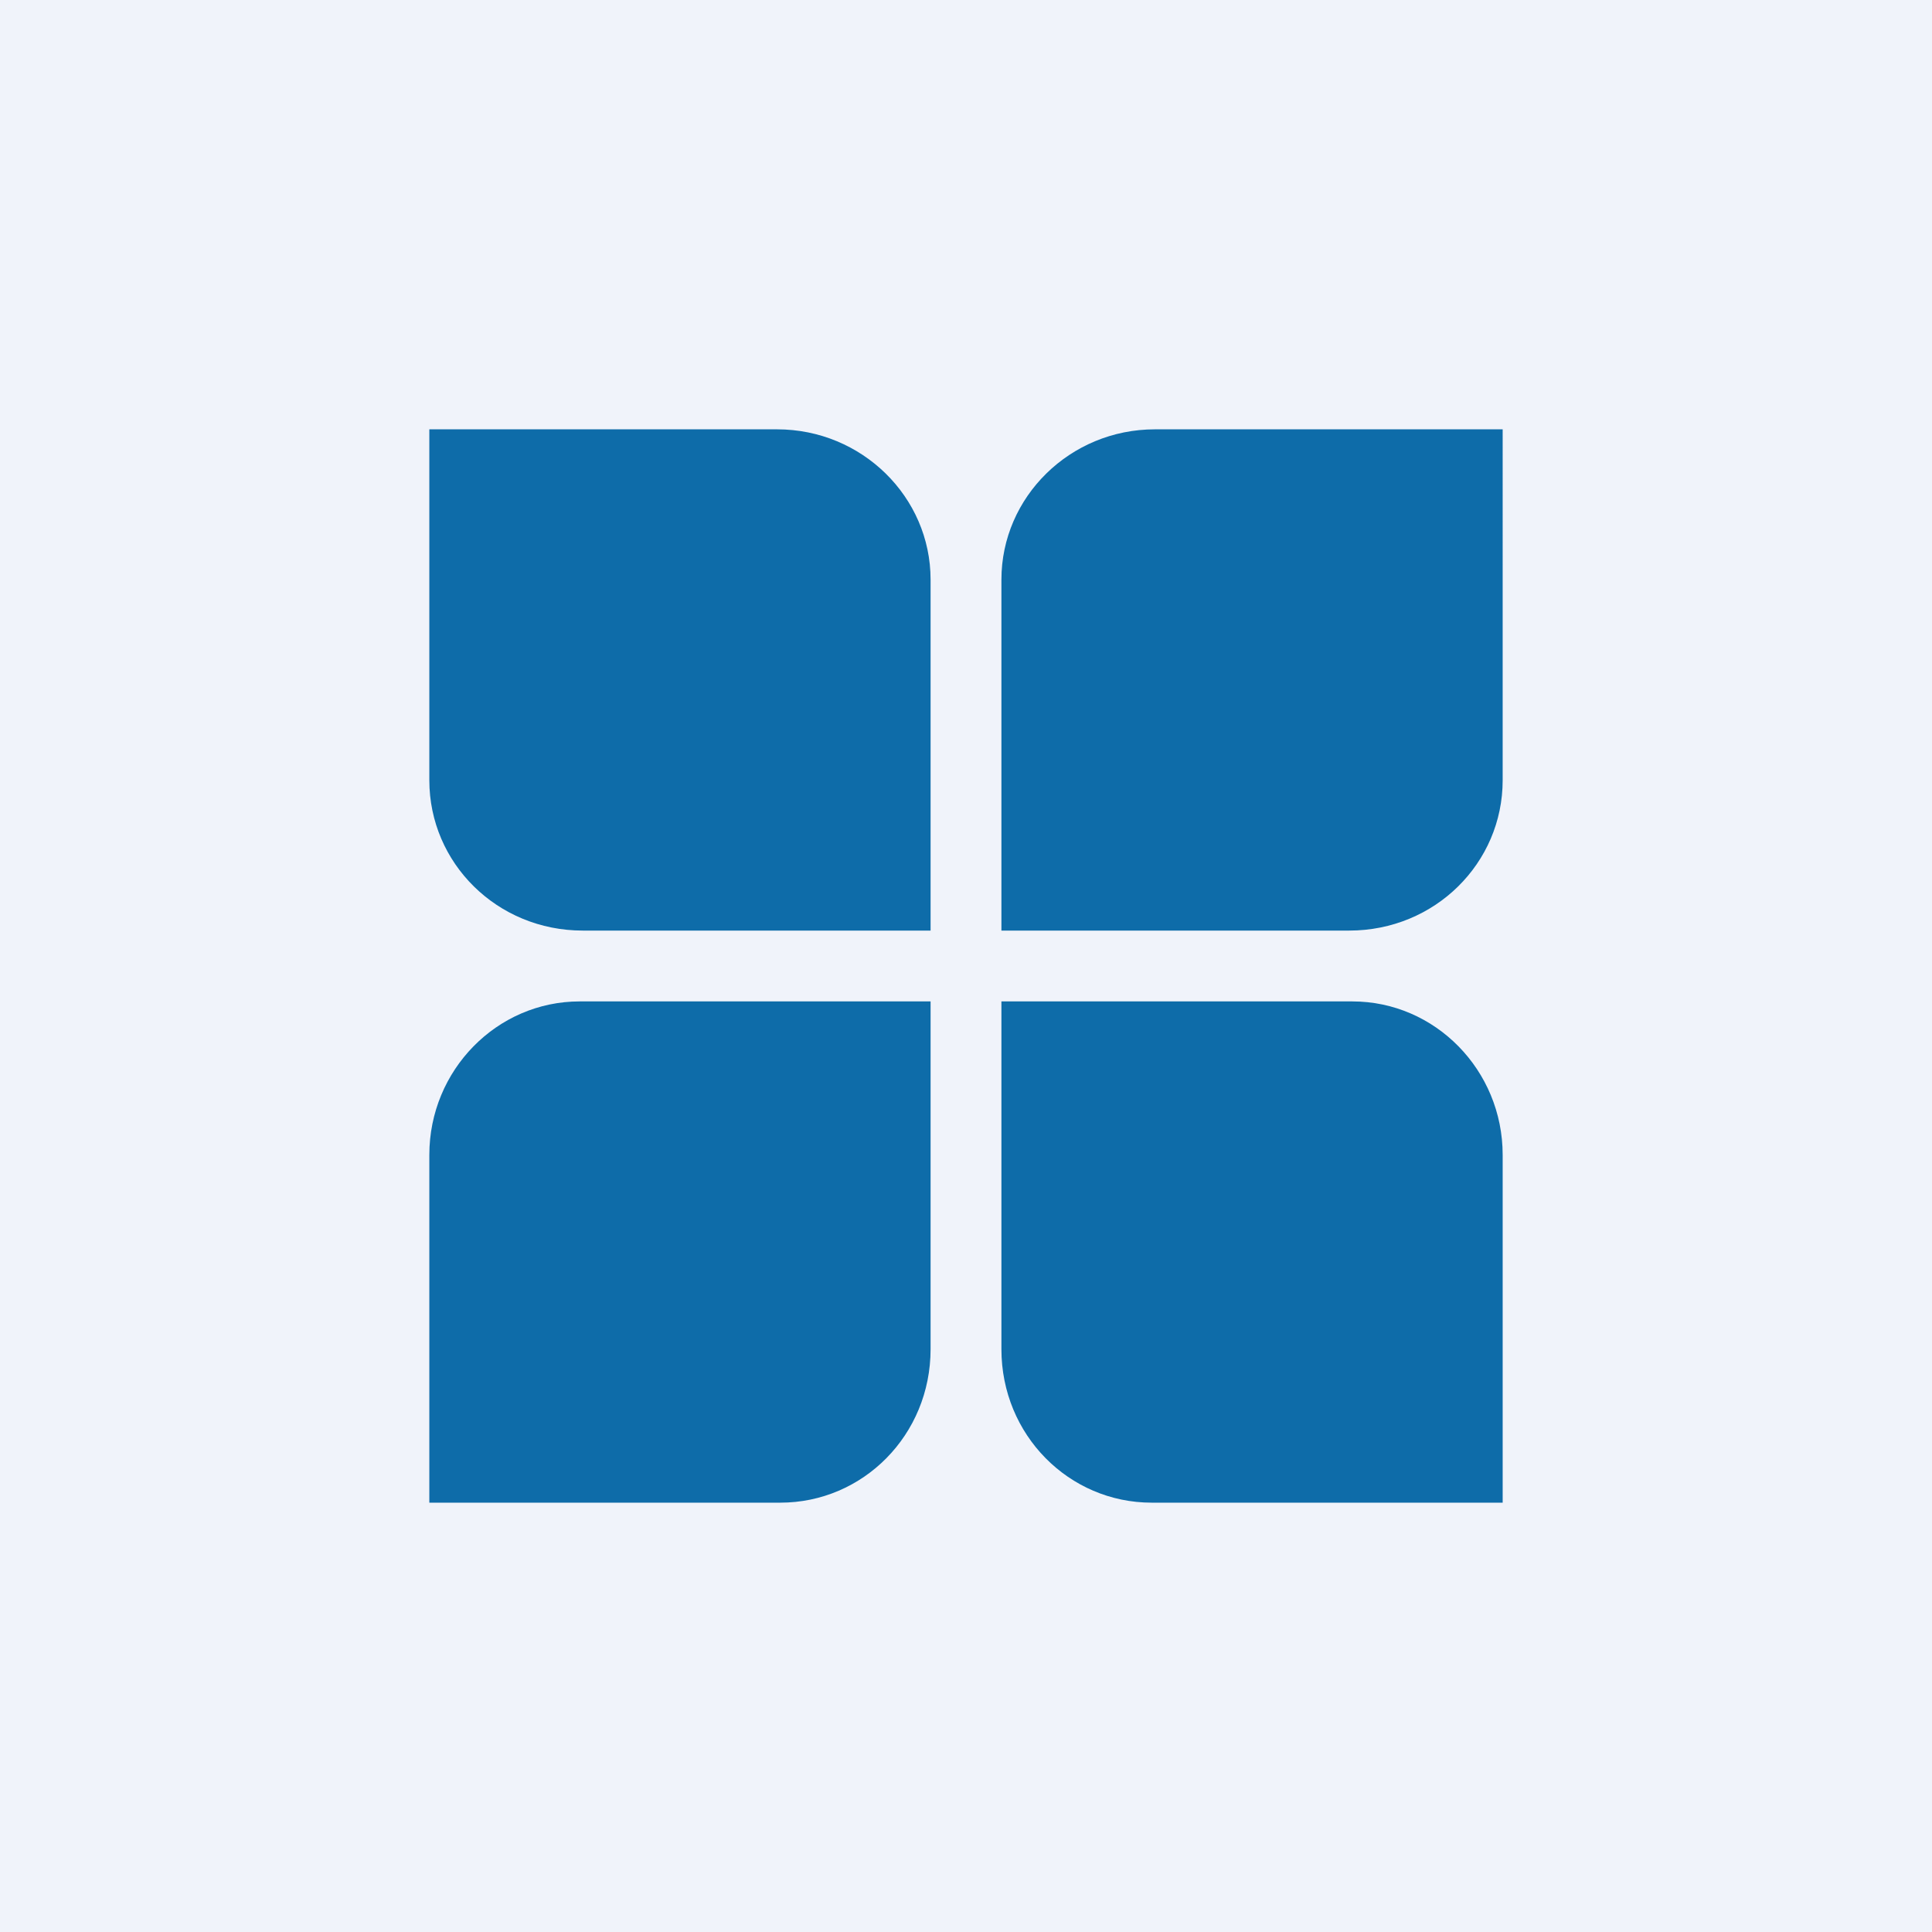<!-- by TradingView --><svg width="18" height="18" viewBox="0 0 18 18" xmlns="http://www.w3.org/2000/svg"><path fill="#F0F3FA" d="M0 0h18v18H0z"/><path d="M9.33 5.4v3.27h3.24c.8 0 1.43-.63 1.43-1.4V4h-3.24c-.79 0-1.43.63-1.43 1.4Zm3.27 3.93H9.33v3.24c0 .8.63 1.43 1.4 1.43H14v-3.24c0-.79-.63-1.43-1.4-1.43ZM8.67 5.4v3.27H5.43c-.8 0-1.43-.63-1.43-1.4V4h3.24c.79 0 1.43.63 1.43 1.4ZM5.4 9.33h3.27v3.24c0 .8-.63 1.43-1.4 1.43H4v-3.24c0-.79.63-1.43 1.4-1.43Z" fill="#0E6CA9"/></svg>